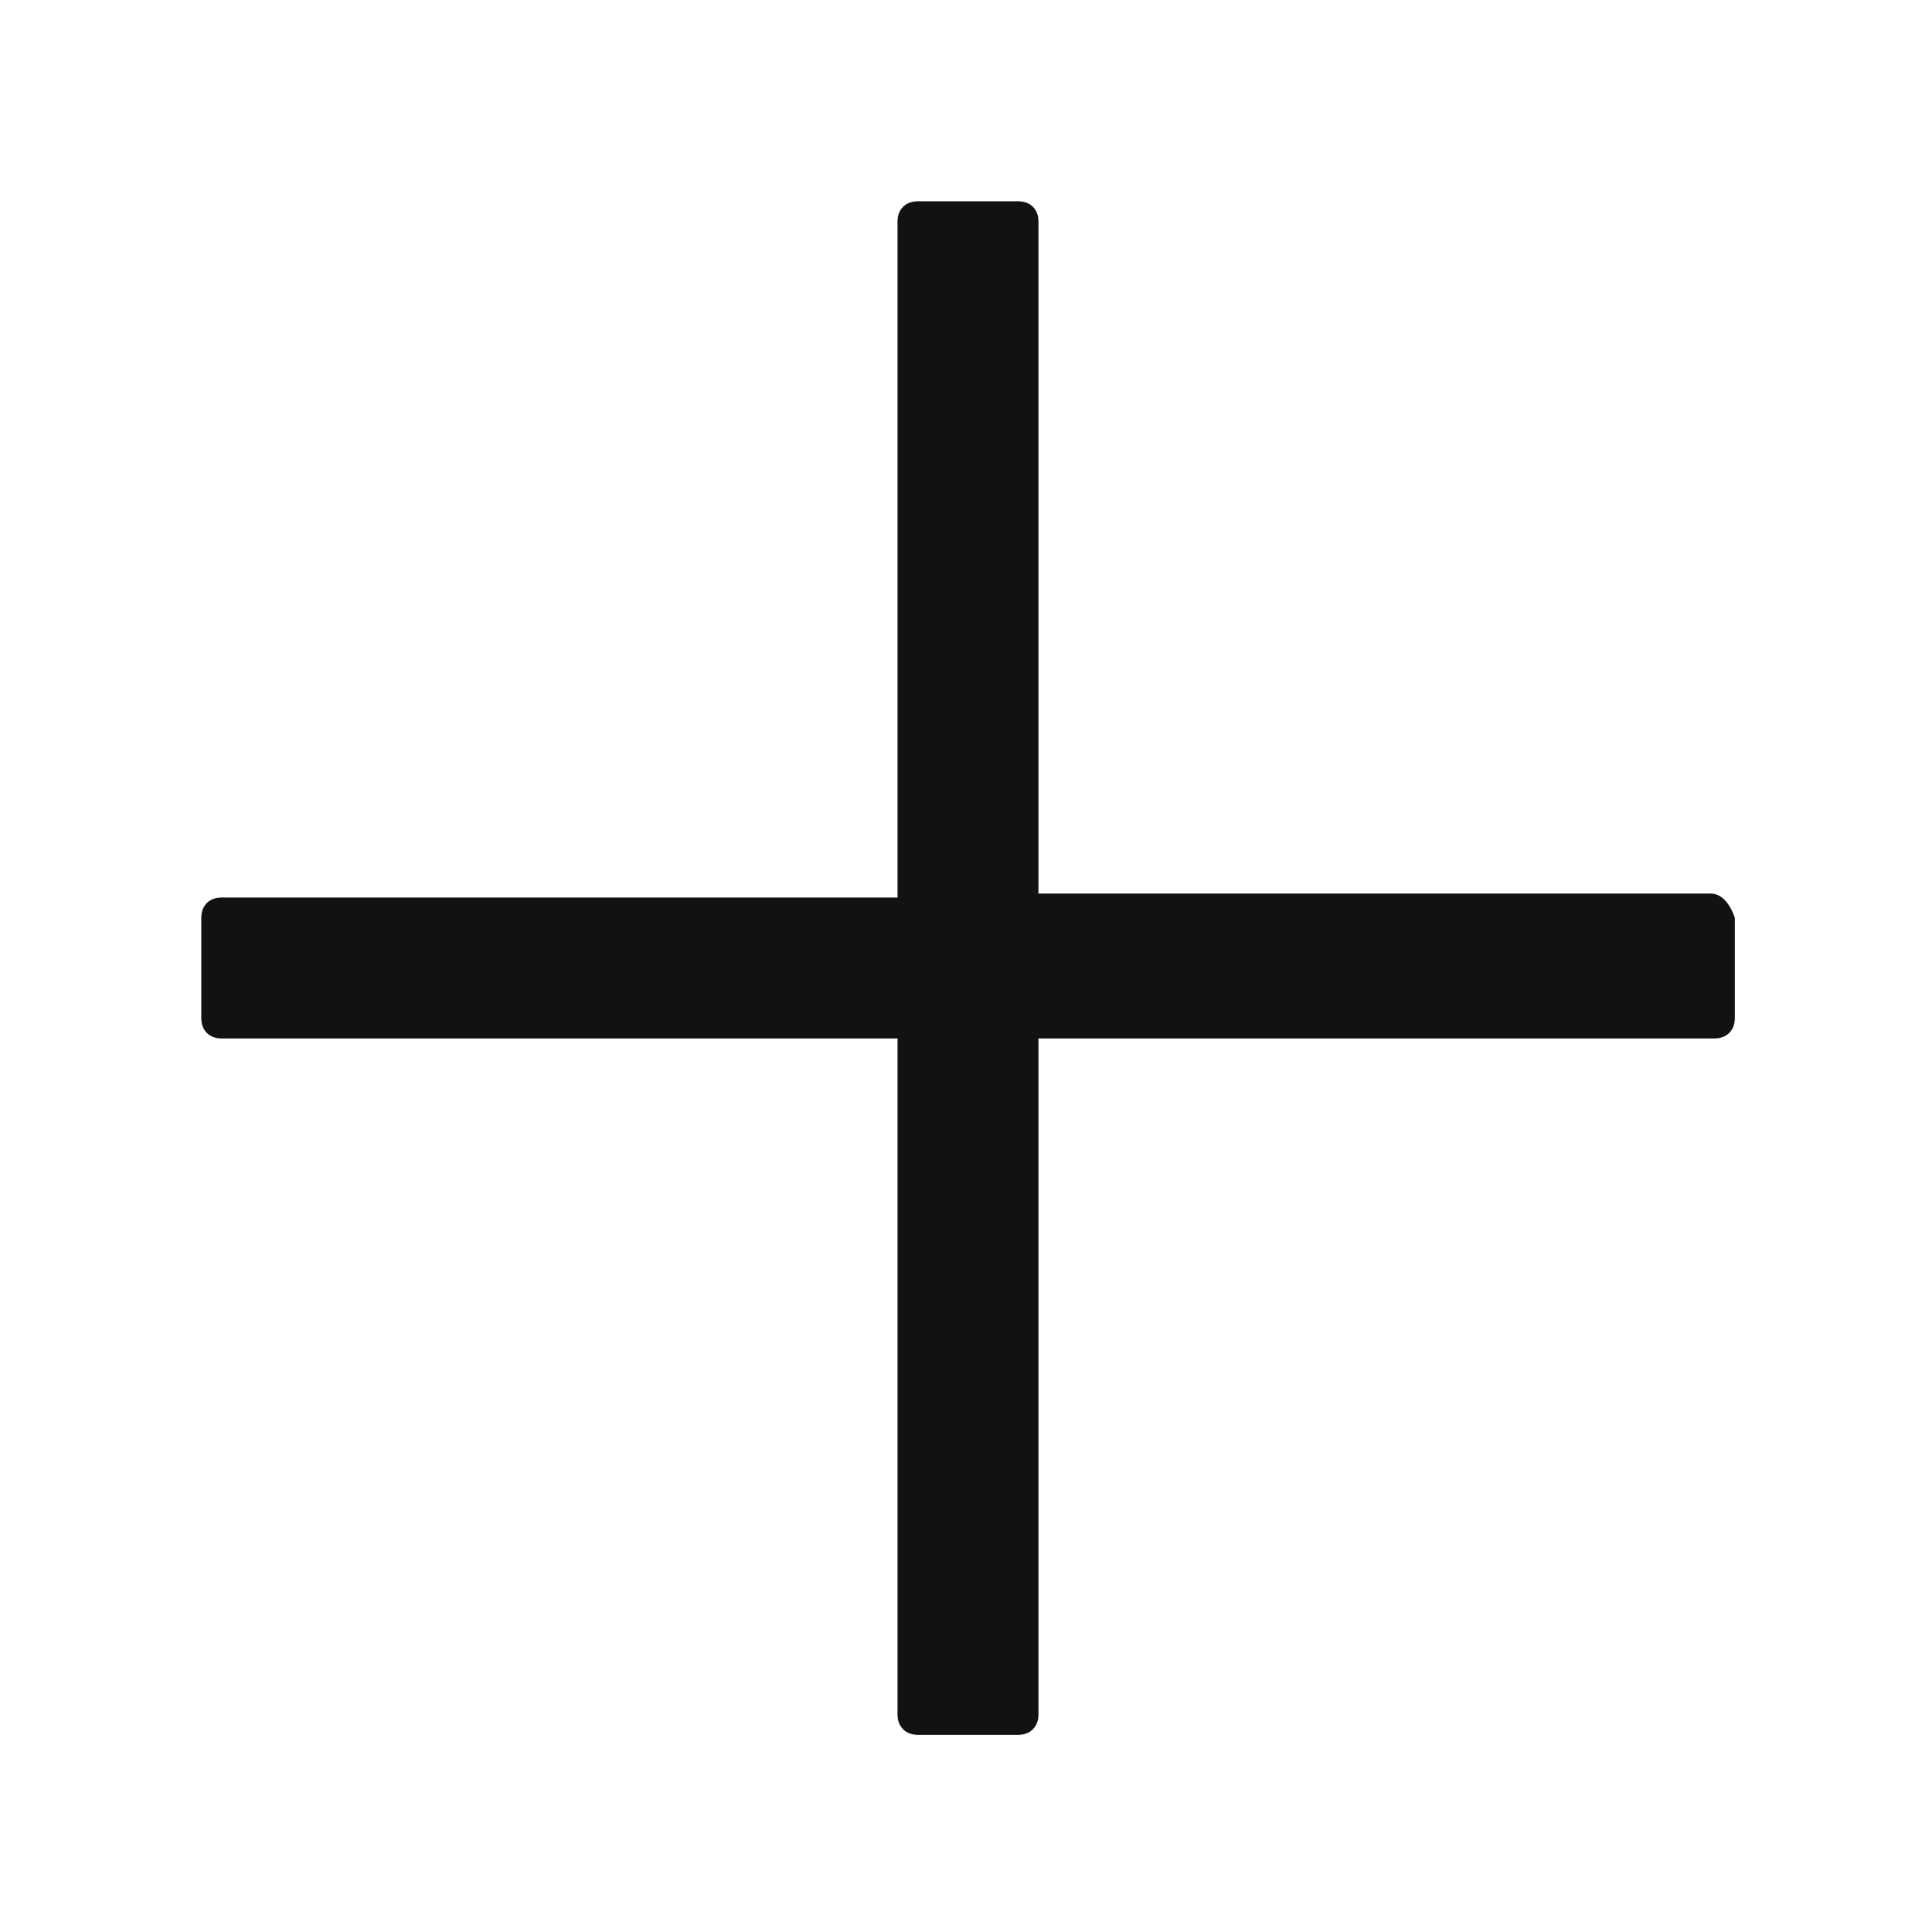 <svg width="16" height="16" viewBox="0 0 16 16" fill="none" xmlns="http://www.w3.org/2000/svg">
<path d="M14.167 7.4H8.6V1.833C8.6 1.733 8.533 1.667 8.433 1.667H7.6C7.5 1.667 7.433 1.733 7.433 1.833V7.433H1.833C1.733 7.433 1.667 7.5 1.667 7.6V8.433C1.667 8.533 1.733 8.6 1.833 8.6H7.433V14.2C7.433 14.3 7.5 14.367 7.6 14.367H8.433C8.533 14.367 8.6 14.3 8.6 14.2V8.6H14.2C14.3 8.6 14.367 8.533 14.367 8.433V7.6C14.333 7.5 14.267 7.4 14.167 7.4Z" fill="#121212"/>
</svg>
